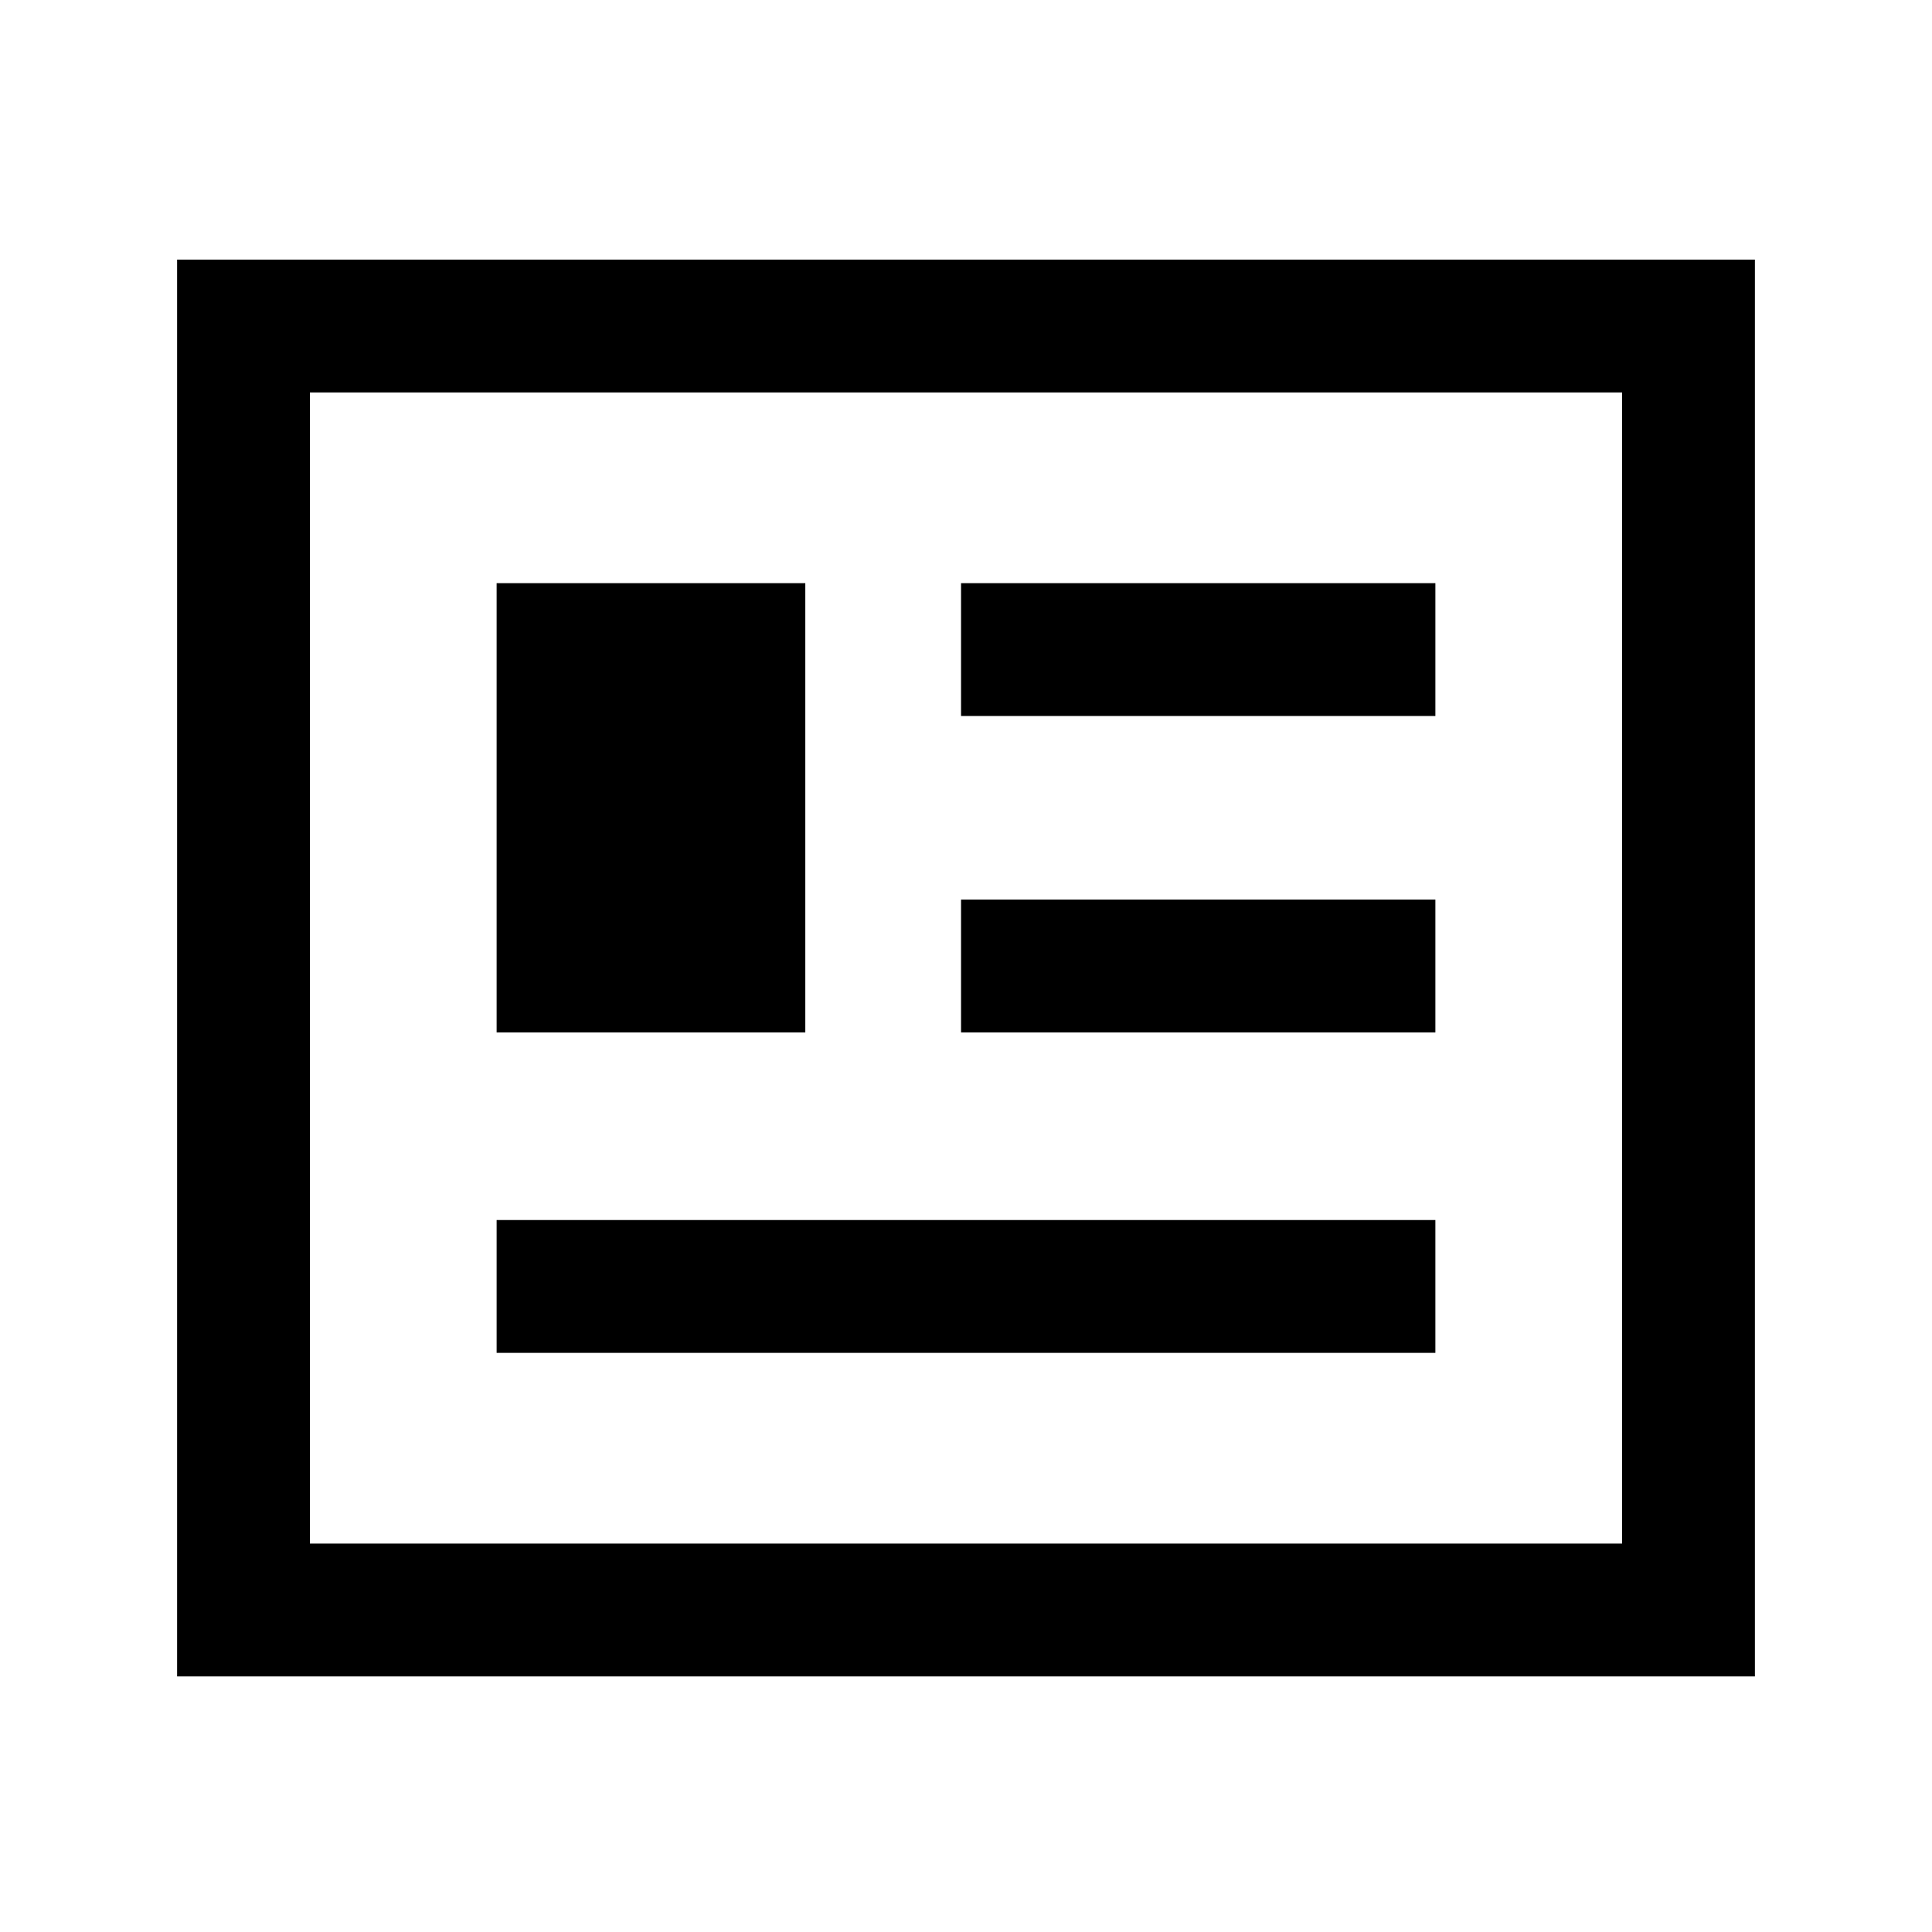 <svg xmlns="http://www.w3.org/2000/svg" height="24" viewBox="0 -960 960 960" width="24"><path d="M88-127v-704h784v704H88Zm66-66h652v-572H154v572Zm92.77-94.77h466.46v-66H246.77v66Zm0-159.23h153.38v-223.23H246.77V-447Zm230.77 0h235.69v-66H477.54v66Zm0-157.23h235.69v-66H477.54v66ZM154-193v-572 572Z"/></svg>